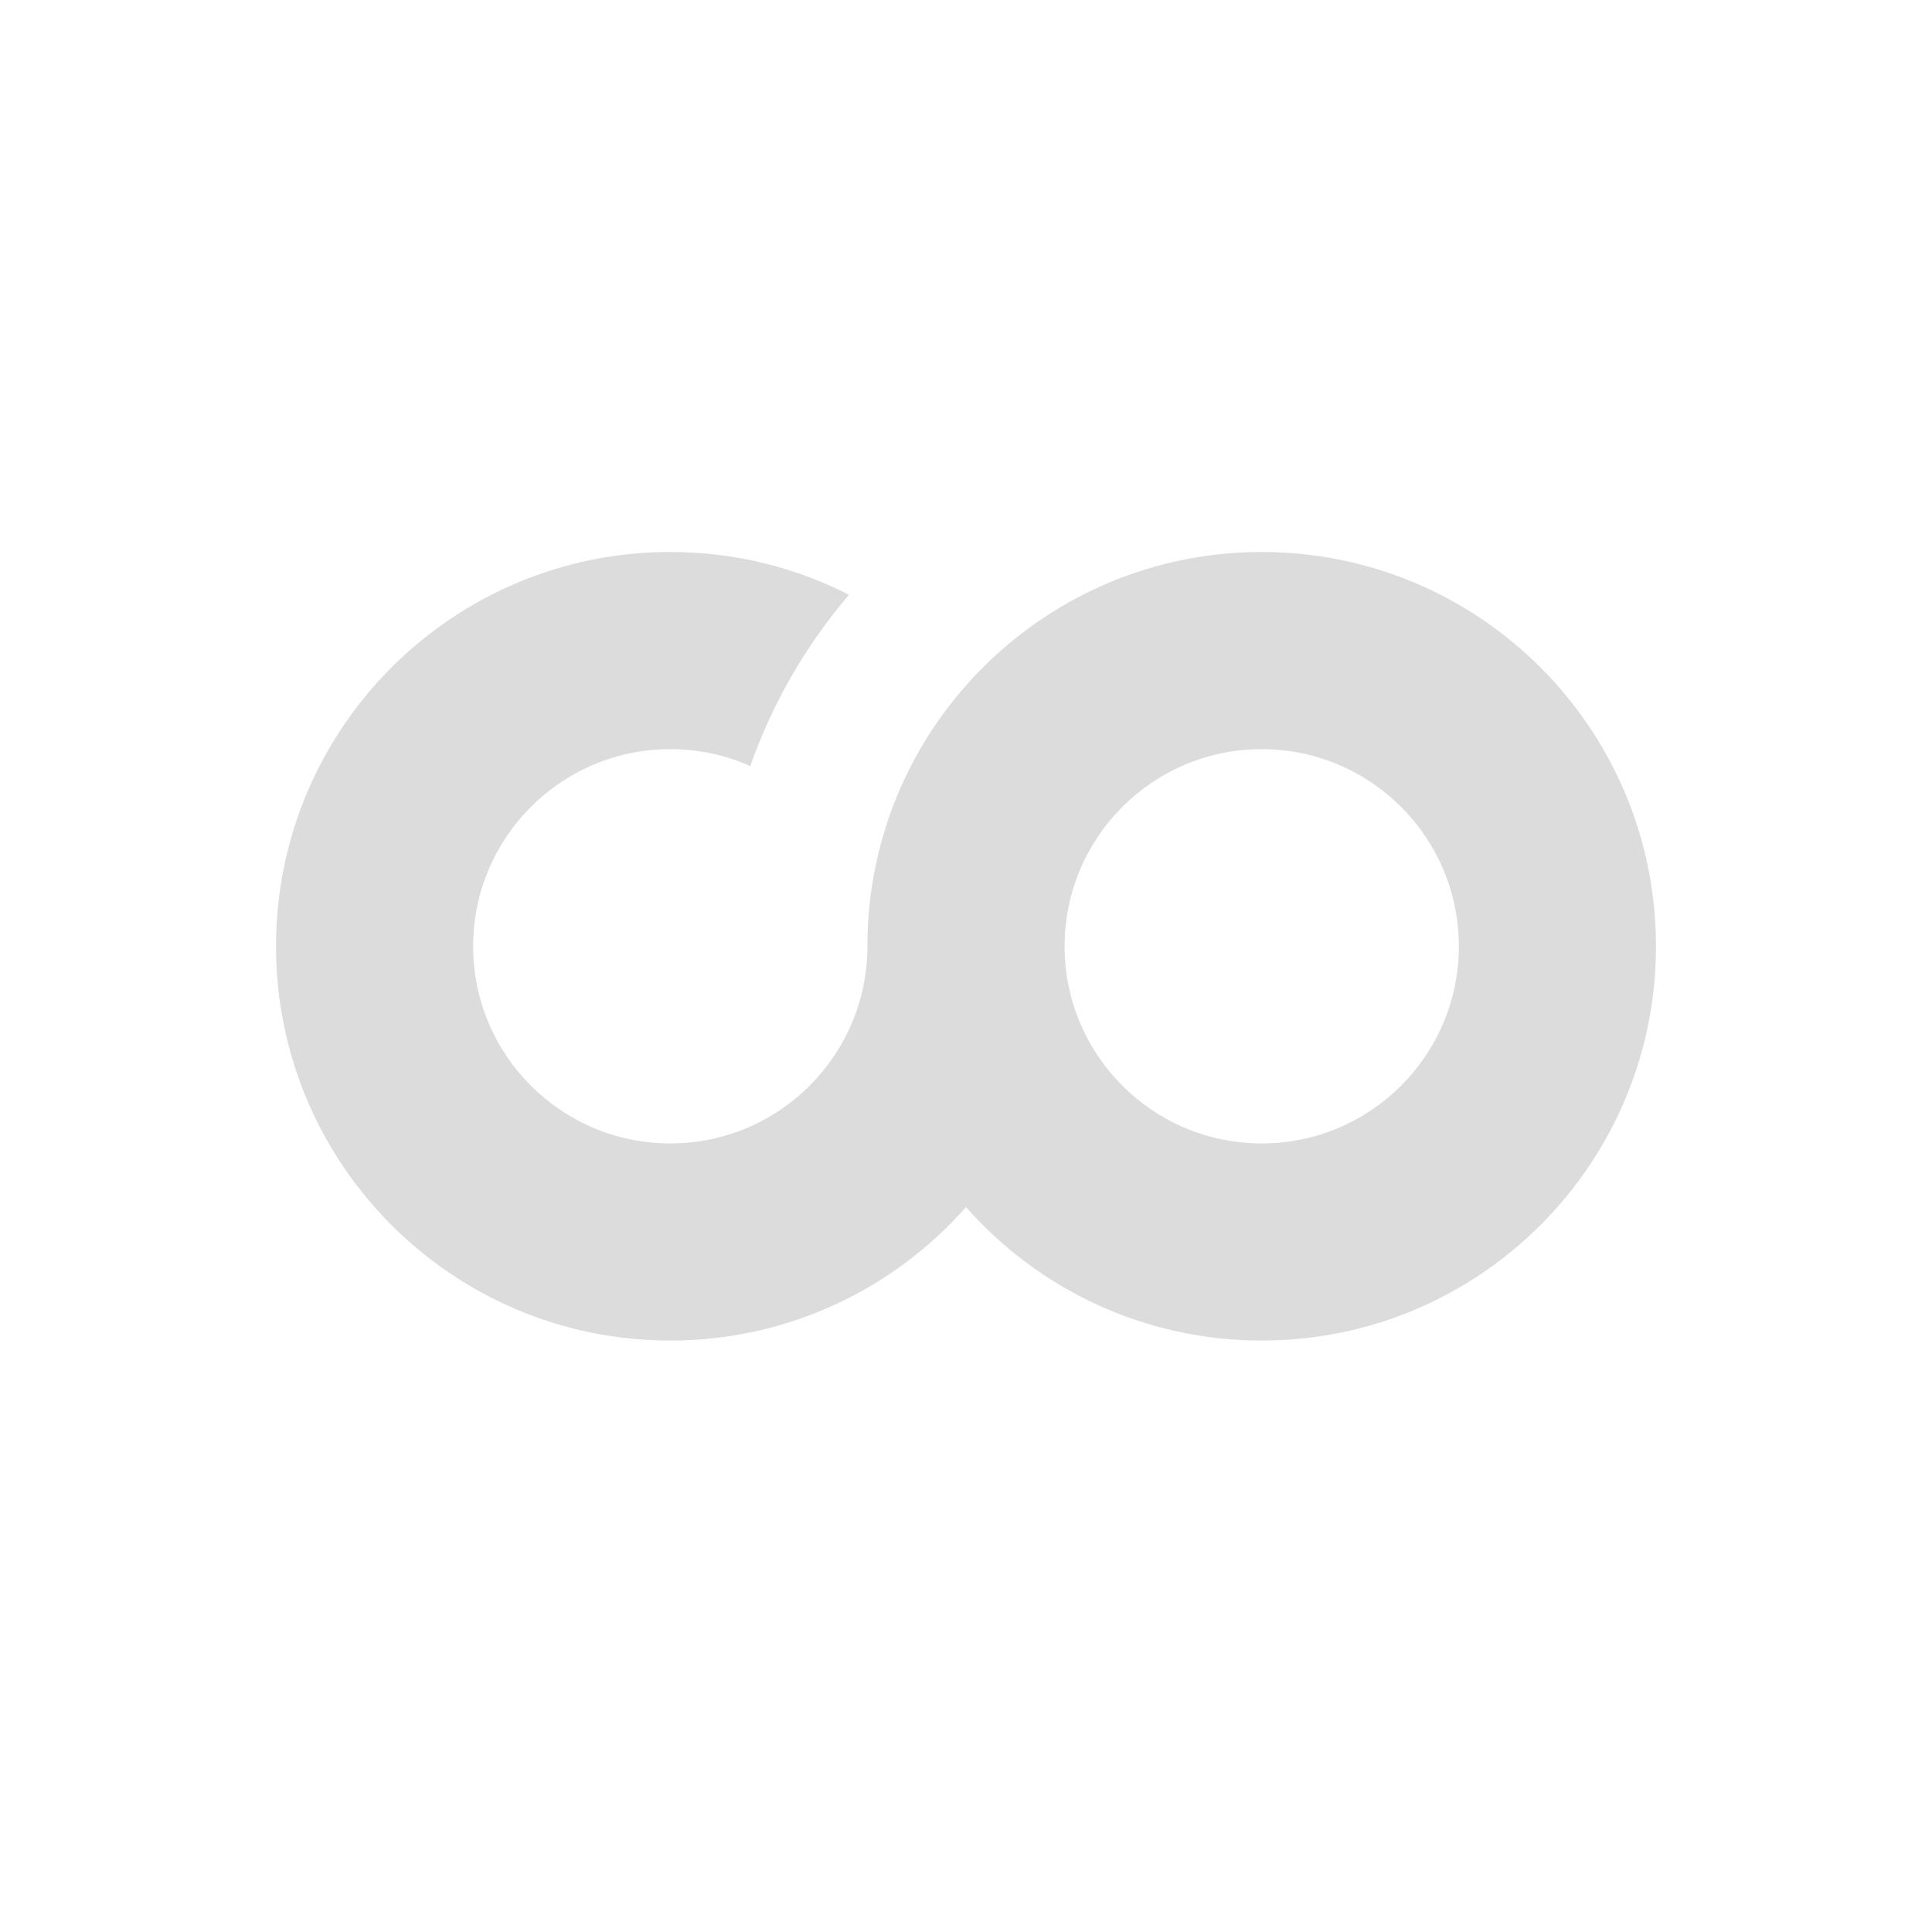 <svg width="30" height="30" viewBox="0 0 30 30" fill="none" xmlns="http://www.w3.org/2000/svg">
<path fill-rule="evenodd" clip-rule="evenodd" d="M10.408 8.571C11.407 8.571 12.35 8.811 13.183 9.235C12.52 10.012 11.996 10.912 11.65 11.895C11.27 11.726 10.85 11.633 10.408 11.633C8.717 11.633 7.347 13.003 7.347 14.694C7.347 16.384 8.717 17.755 10.408 17.755C12.099 17.755 13.469 16.384 13.469 14.694C13.469 13.141 14.047 11.723 15 10.644C16.122 9.373 17.763 8.571 19.592 8.571C22.973 8.571 25.714 11.312 25.714 14.694C25.714 18.075 22.973 20.816 19.592 20.816C17.763 20.816 16.122 20.015 15 18.744C13.878 20.015 12.237 20.816 10.408 20.816C7.027 20.816 4.286 18.075 4.286 14.694C4.286 11.312 7.027 8.571 10.408 8.571ZM16.531 14.694C16.531 16.384 17.901 17.755 19.592 17.755C21.282 17.755 22.653 16.384 22.653 14.694C22.653 13.003 21.282 11.633 19.592 11.633C17.901 11.633 16.531 13.003 16.531 14.694Z" fill="#DCDCDC"/>
</svg>
